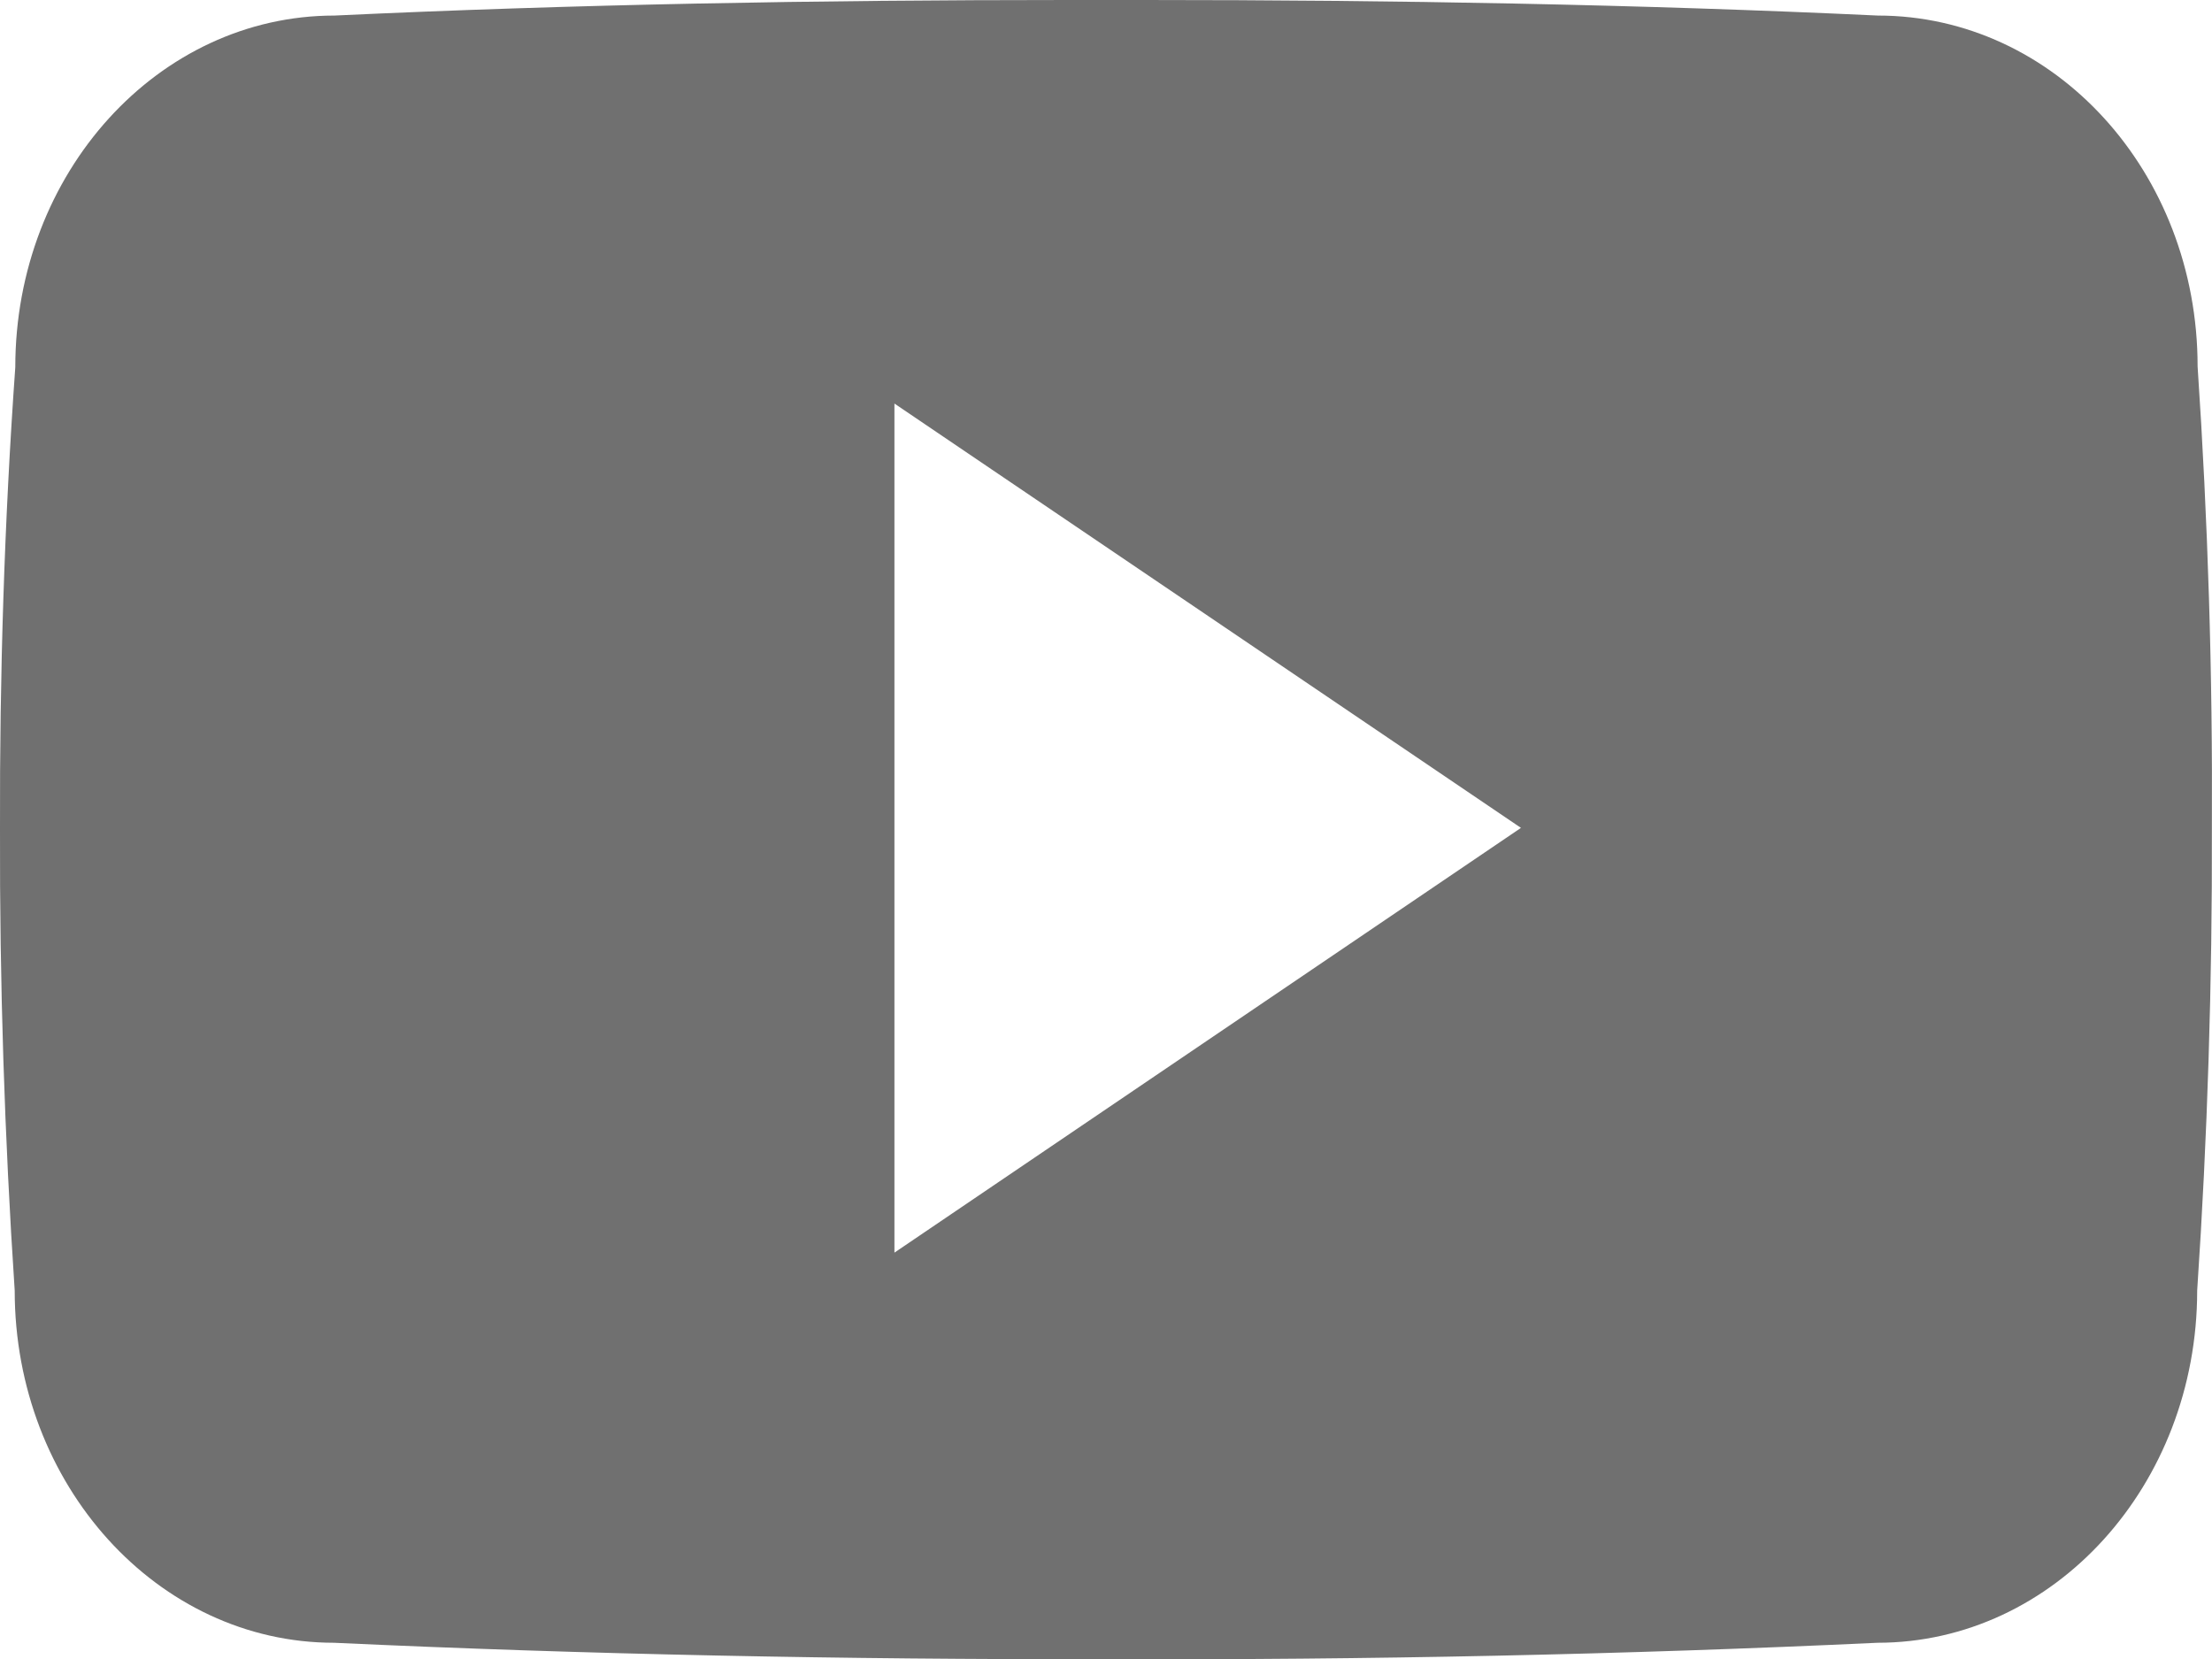 <svg xmlns="http://www.w3.org/2000/svg" width="72.352" height="54.274" viewBox="0 0 72.352 54.274">
  <path id="Icon_ionic-logo-youtube" data-name="Icon ionic-logo-youtube" d="M71.881,16.485c0-6.36-4.678-11.476-10.458-11.476-7.83-.367-15.815-.509-23.97-.509H34.909c-8.141,0-16.14.141-23.97.509C5.173,5.009.5,10.153.5,16.513.142,21.545-.014,26.576,0,31.607q-.021,7.547.481,15.108c0,6.36,4.678,11.518,10.444,11.518,8.225.382,16.663.551,25.242.537q12.889.042,25.242-.537c5.78,0,10.458-5.159,10.458-11.518.339-5.046.495-10.077.481-15.122Q72.39,24.046,71.881,16.485ZM29.256,45.472V17.7L49.749,31.579Z" transform="translate(0 -4.5)" fill="#707070"/>
</svg>
